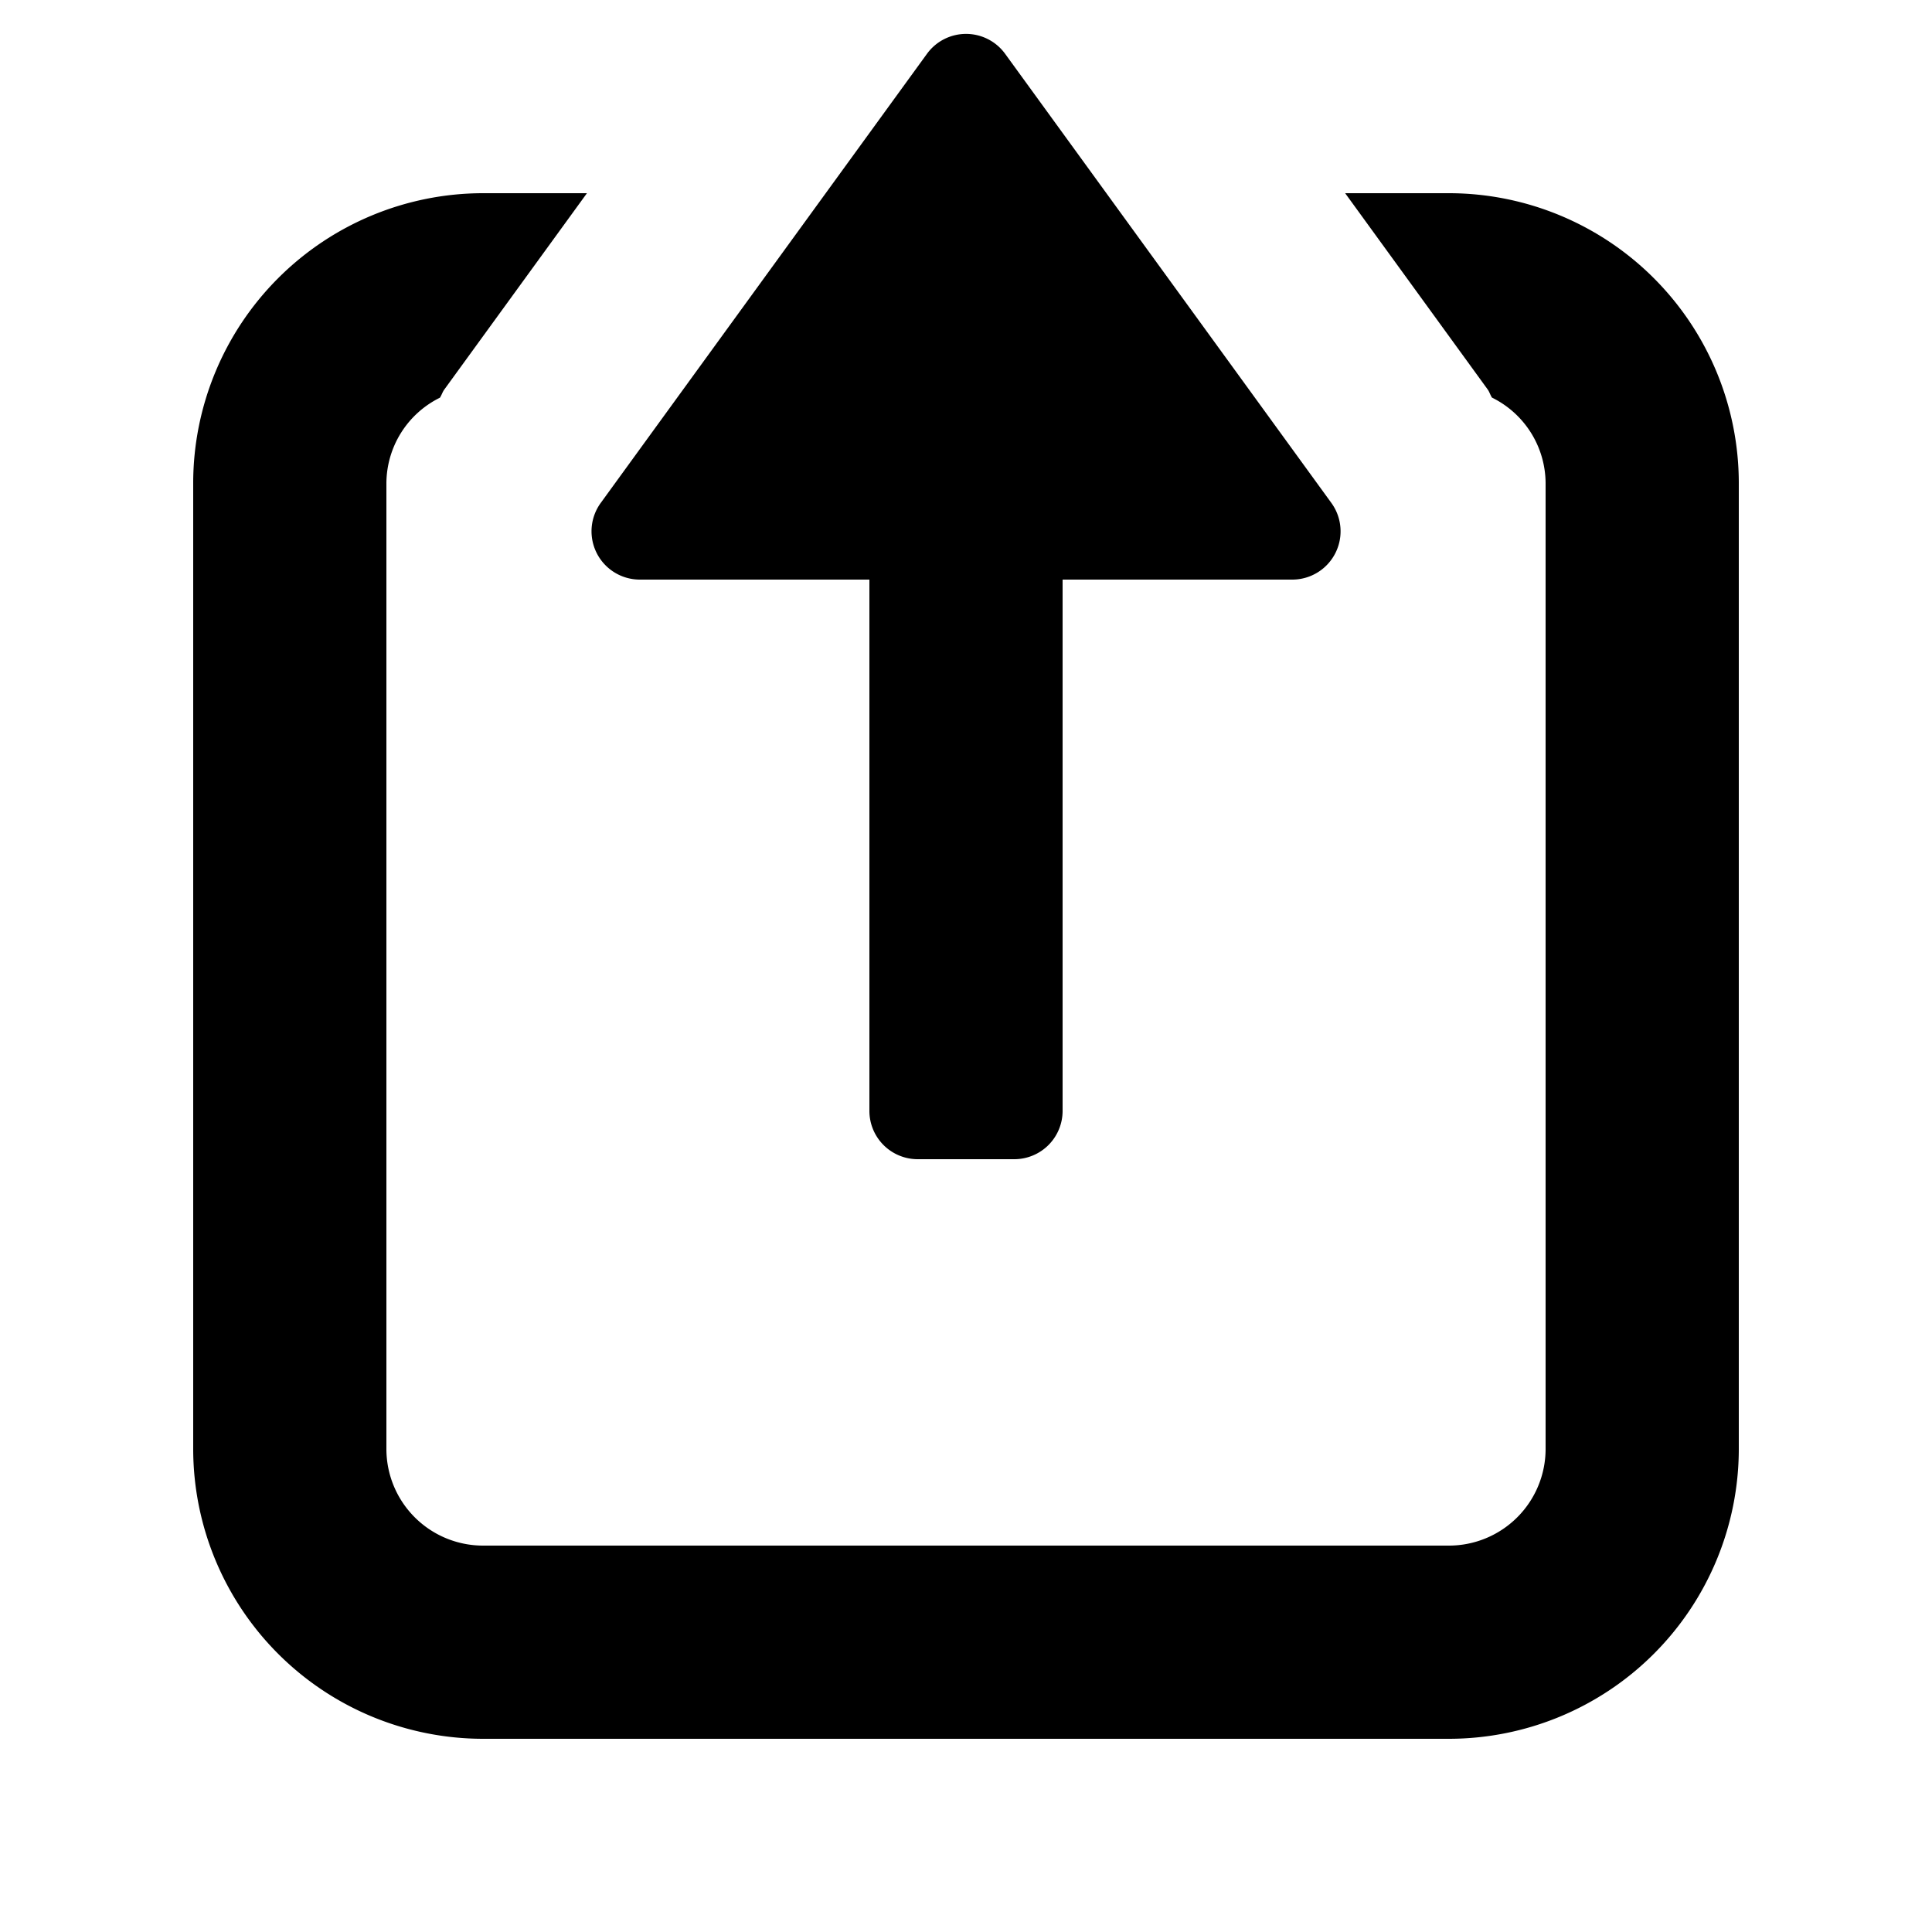 <svg id="glyphicons-halflings" xmlns="http://www.w3.org/2000/svg" viewBox="0 0 20 20">
  <path id="square-upload" d="M18,5V15a3.003,3.003,0,0,1-3,3H5a3.003,3.003,0,0,1-3-3V5A3.003,3.003,0,0,1,5,2H6.076L4.599,4.033c-.019.026-.027.057-.045.084A.993.993,0,0,0,4,5V15a1.001,1.001,0,0,0,1,1H15a1.001,1.001,0,0,0,1-1V5a.993.993,0,0,0-.555-.884c-.018-.027-.026-.059-.045-.085L13.925,2H15A3.003,3.003,0,0,1,18,5ZM6.623,6H9v5.5a.5.5,0,0,0,.5.5h1a.5.5,0,0,0,.5-.5V6h2.377a.5.5,0,0,0,.405-.794L10.405.557a.5.5,0,0,0-.809,0L6.219,5.206A.5.5,0,0,0,6.623,6Z"/>
</svg>
